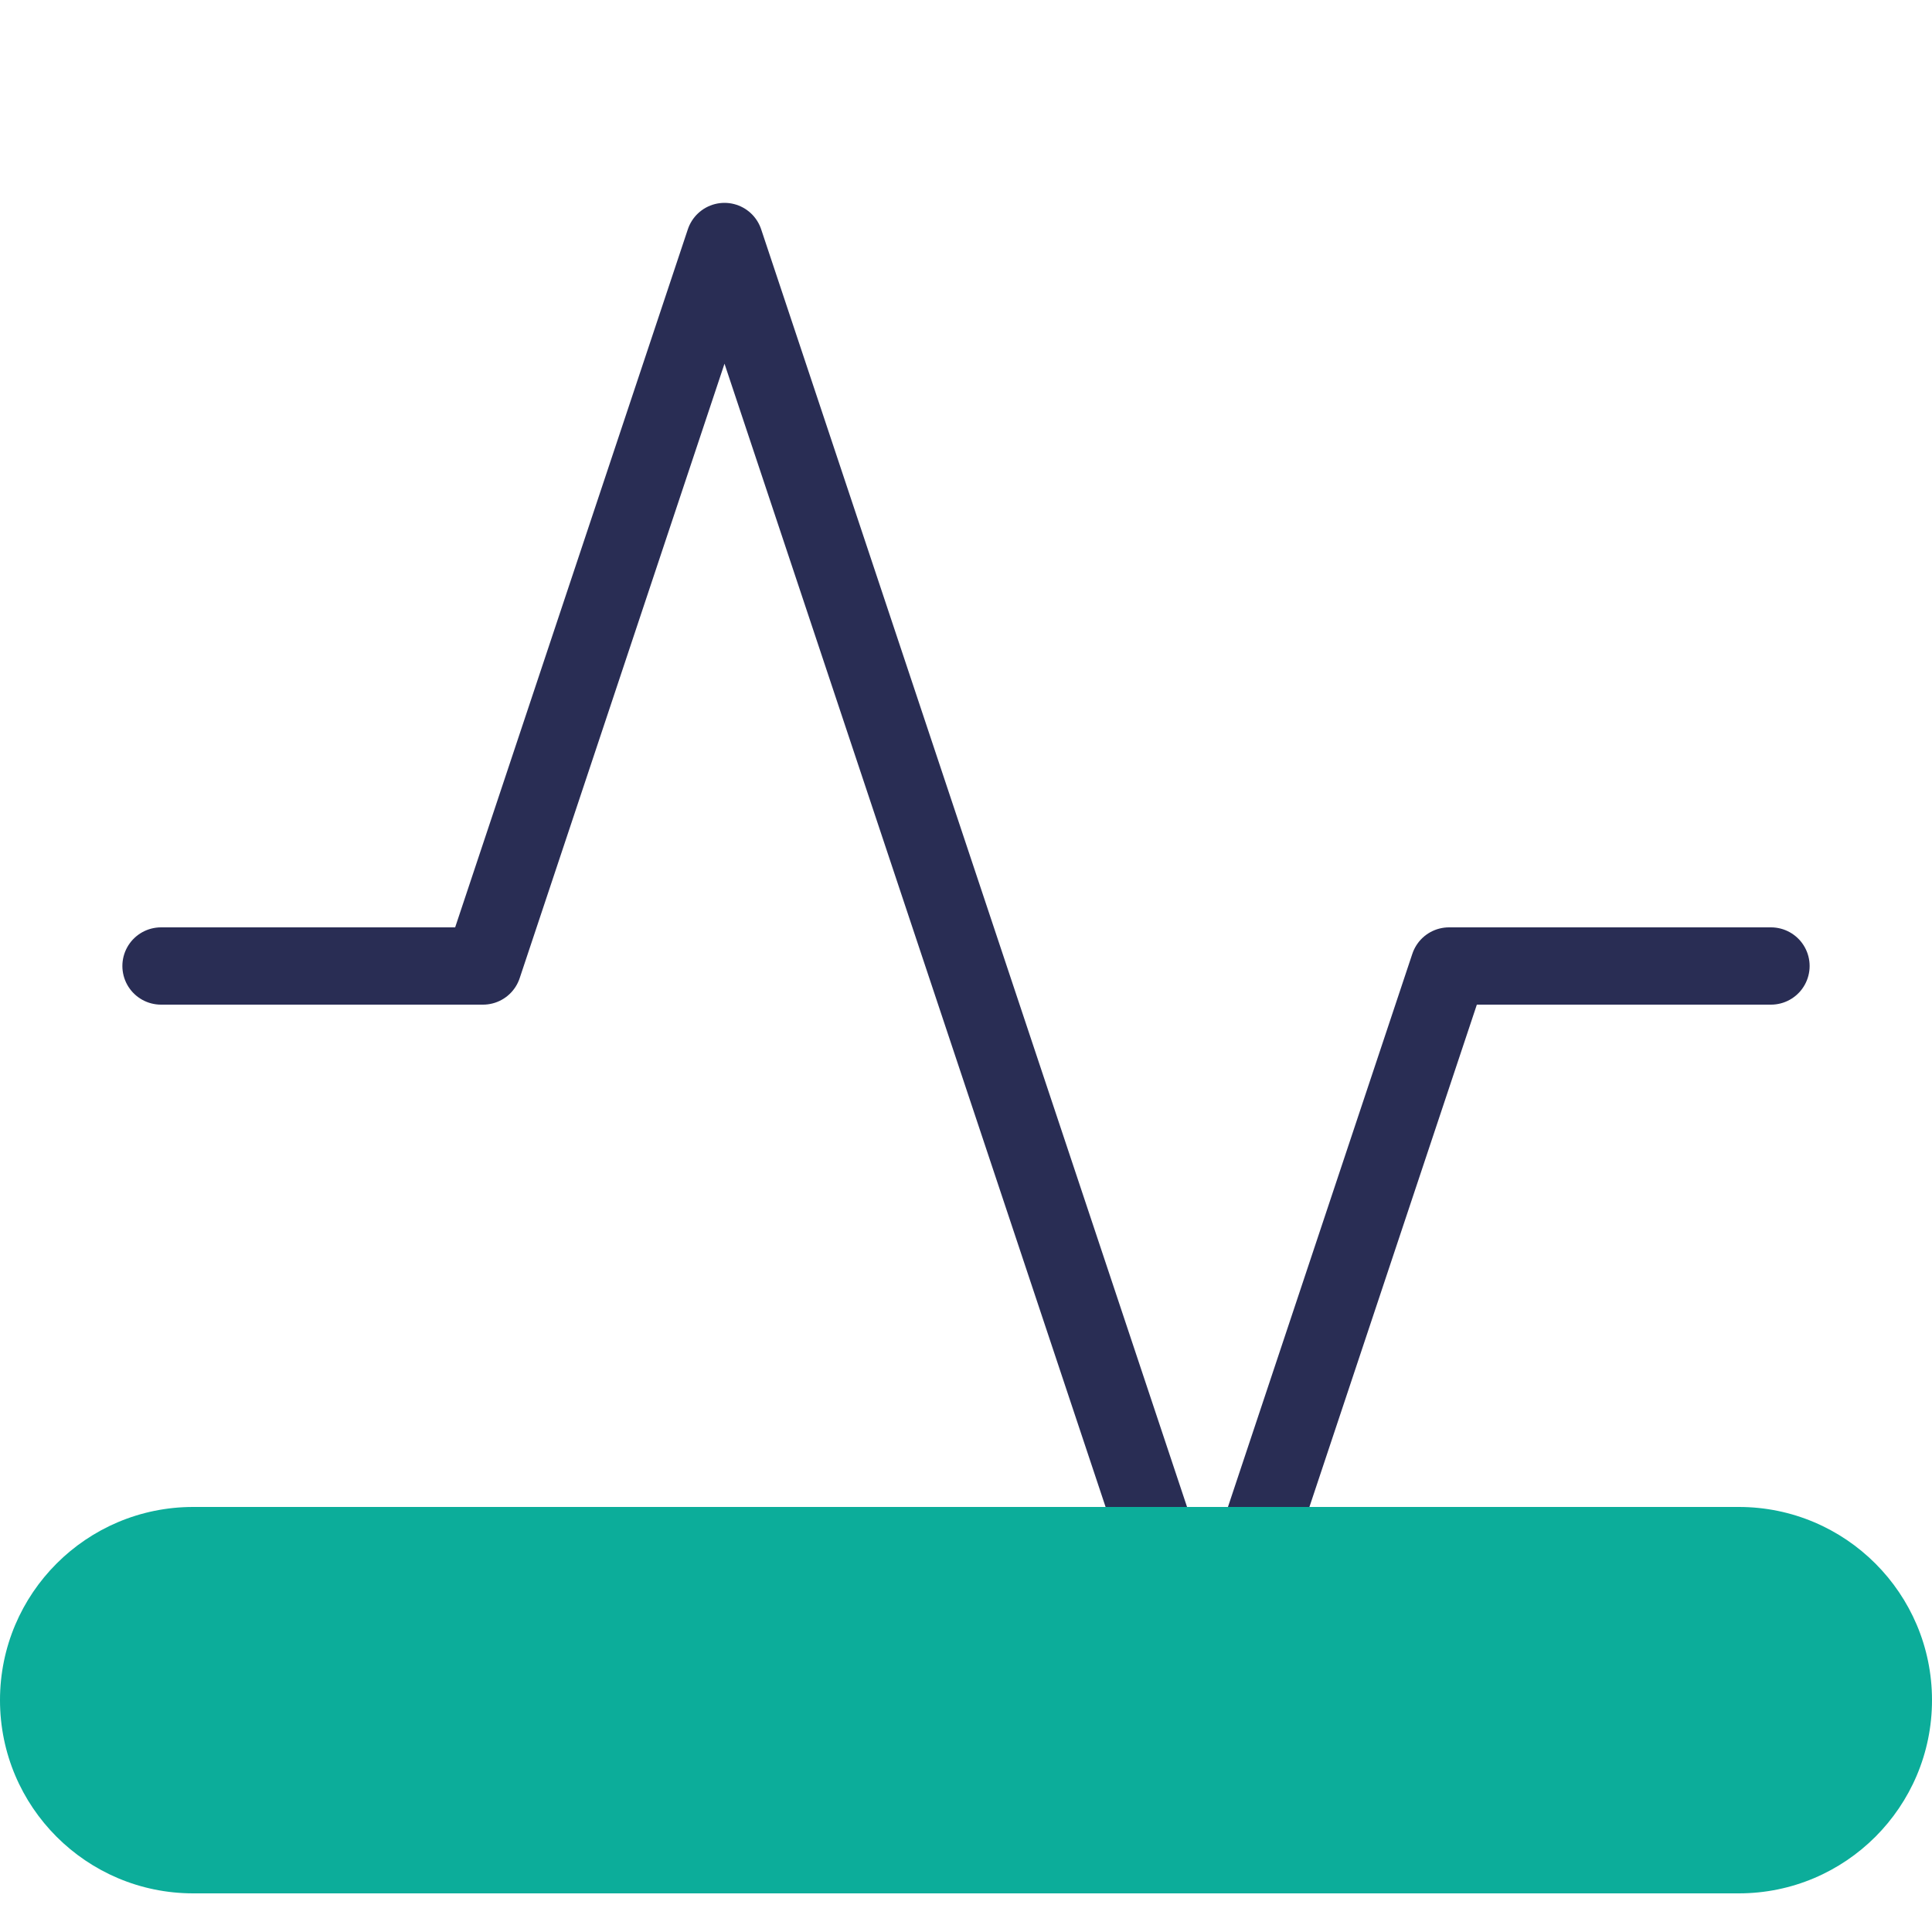 <svg width="50" height="50" viewBox="0 0 50 50" fill="none" xmlns="http://www.w3.org/2000/svg">
<path d="M45.833 25H37.5L31.25 43.75L18.75 6.25L12.5 25H4.167" stroke="#292D54" stroke-width="2" stroke-linecap="round" stroke-linejoin="round"/>
<g style="mix-blend-mode:multiply">
<path d="M0 44C0 41.239 2.239 39 5 39H45C47.761 39 50 41.239 50 44C50 46.761 47.761 49 45 49H5C2.239 49 0 46.761 0 44Z" fill="#0CAD9A"/>
</g>
</svg>
